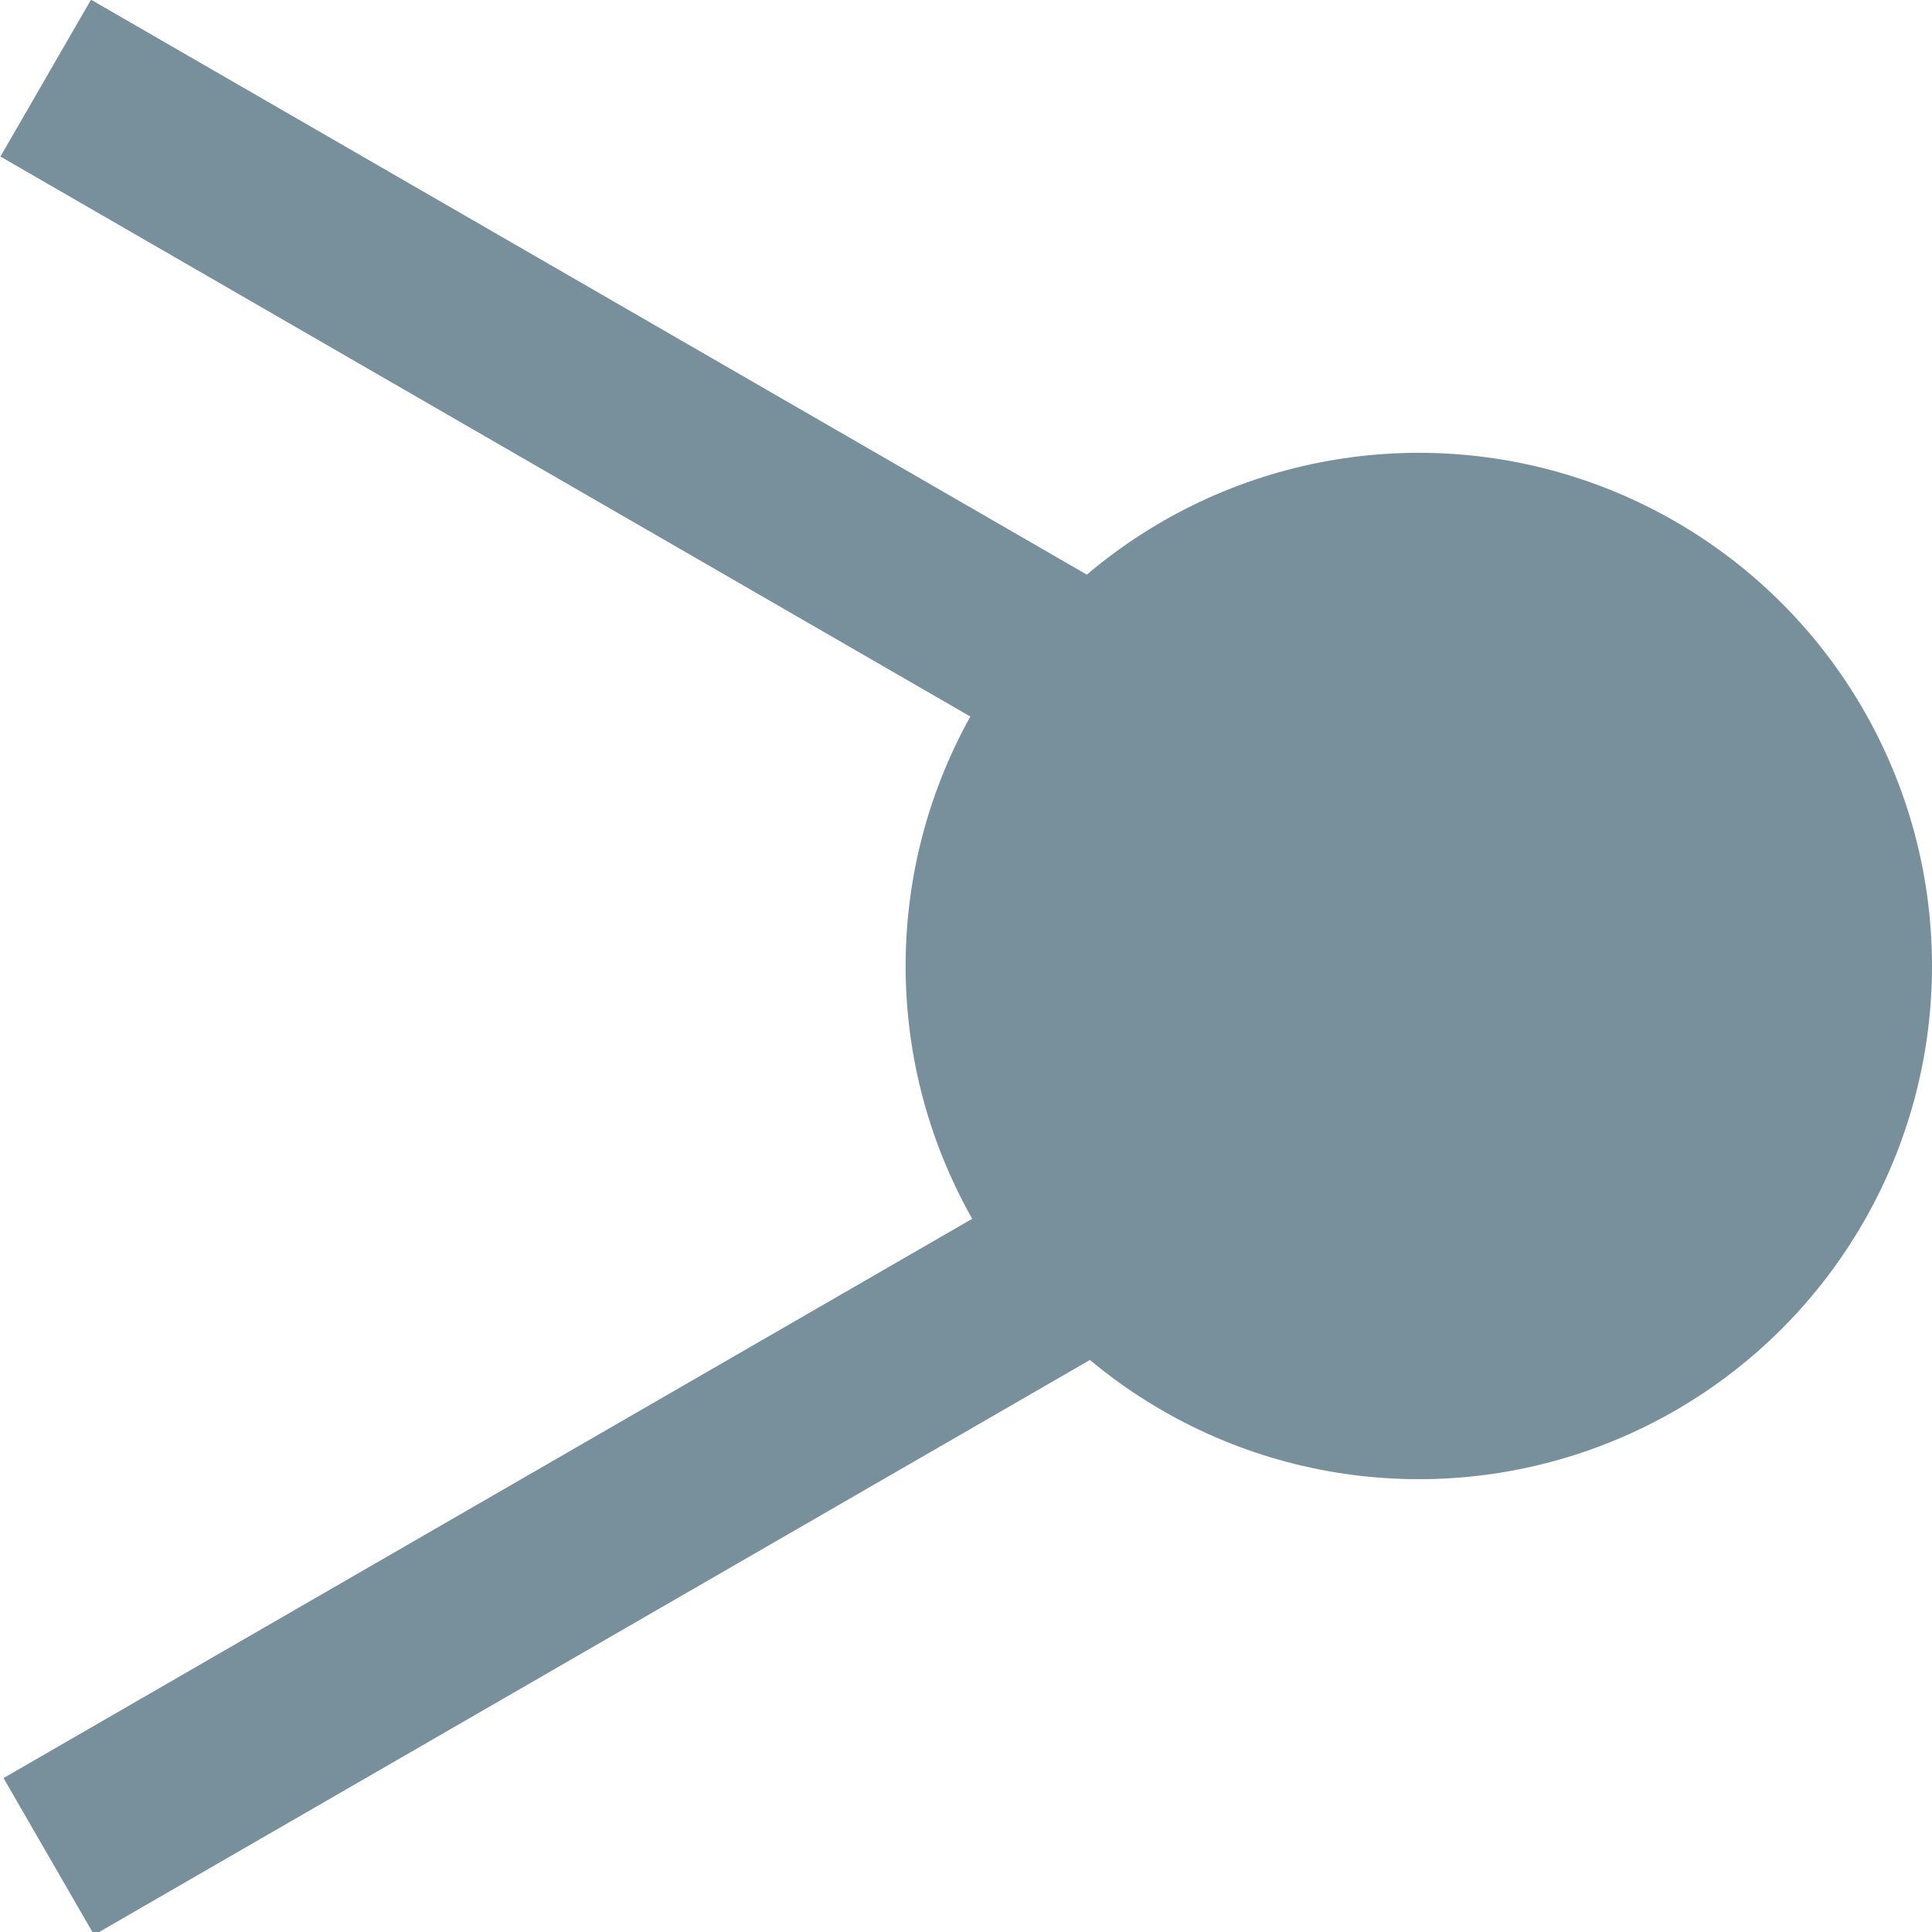 <?xml version="1.0" encoding="utf-8"?>
<!-- Generator: Adobe Illustrator 25.2.3, SVG Export Plug-In . SVG Version: 6.00 Build 0)  -->
<svg version="1.1" id="Layer_1" xmlns="http://www.w3.org/2000/svg" xmlns:xlink="http://www.w3.org/1999/xlink" x="0px" y="0px"
	 viewBox="0 0 64 64" style="enable-background:new 0 0 64 64;" xml:space="preserve">
<style type="text/css">
	.st0{fill:#78909C;}
</style>
<g id="Layer_1_1_">
</g>
<g id="Layer_2_1_">
	<rect x="-2" y="45" transform="matrix(0.866 -0.5 0.5 0.866 -20.651 18.931)" class="st0" width="54" height="6"/>
	<circle class="st0" cx="47" cy="32" r="17"/>
	<rect x="21.9" y="-10.9" transform="matrix(0.5 -0.866 0.866 0.5 -1.496 29.601)" class="st0" width="6" height="54"/>
</g>
</svg>
